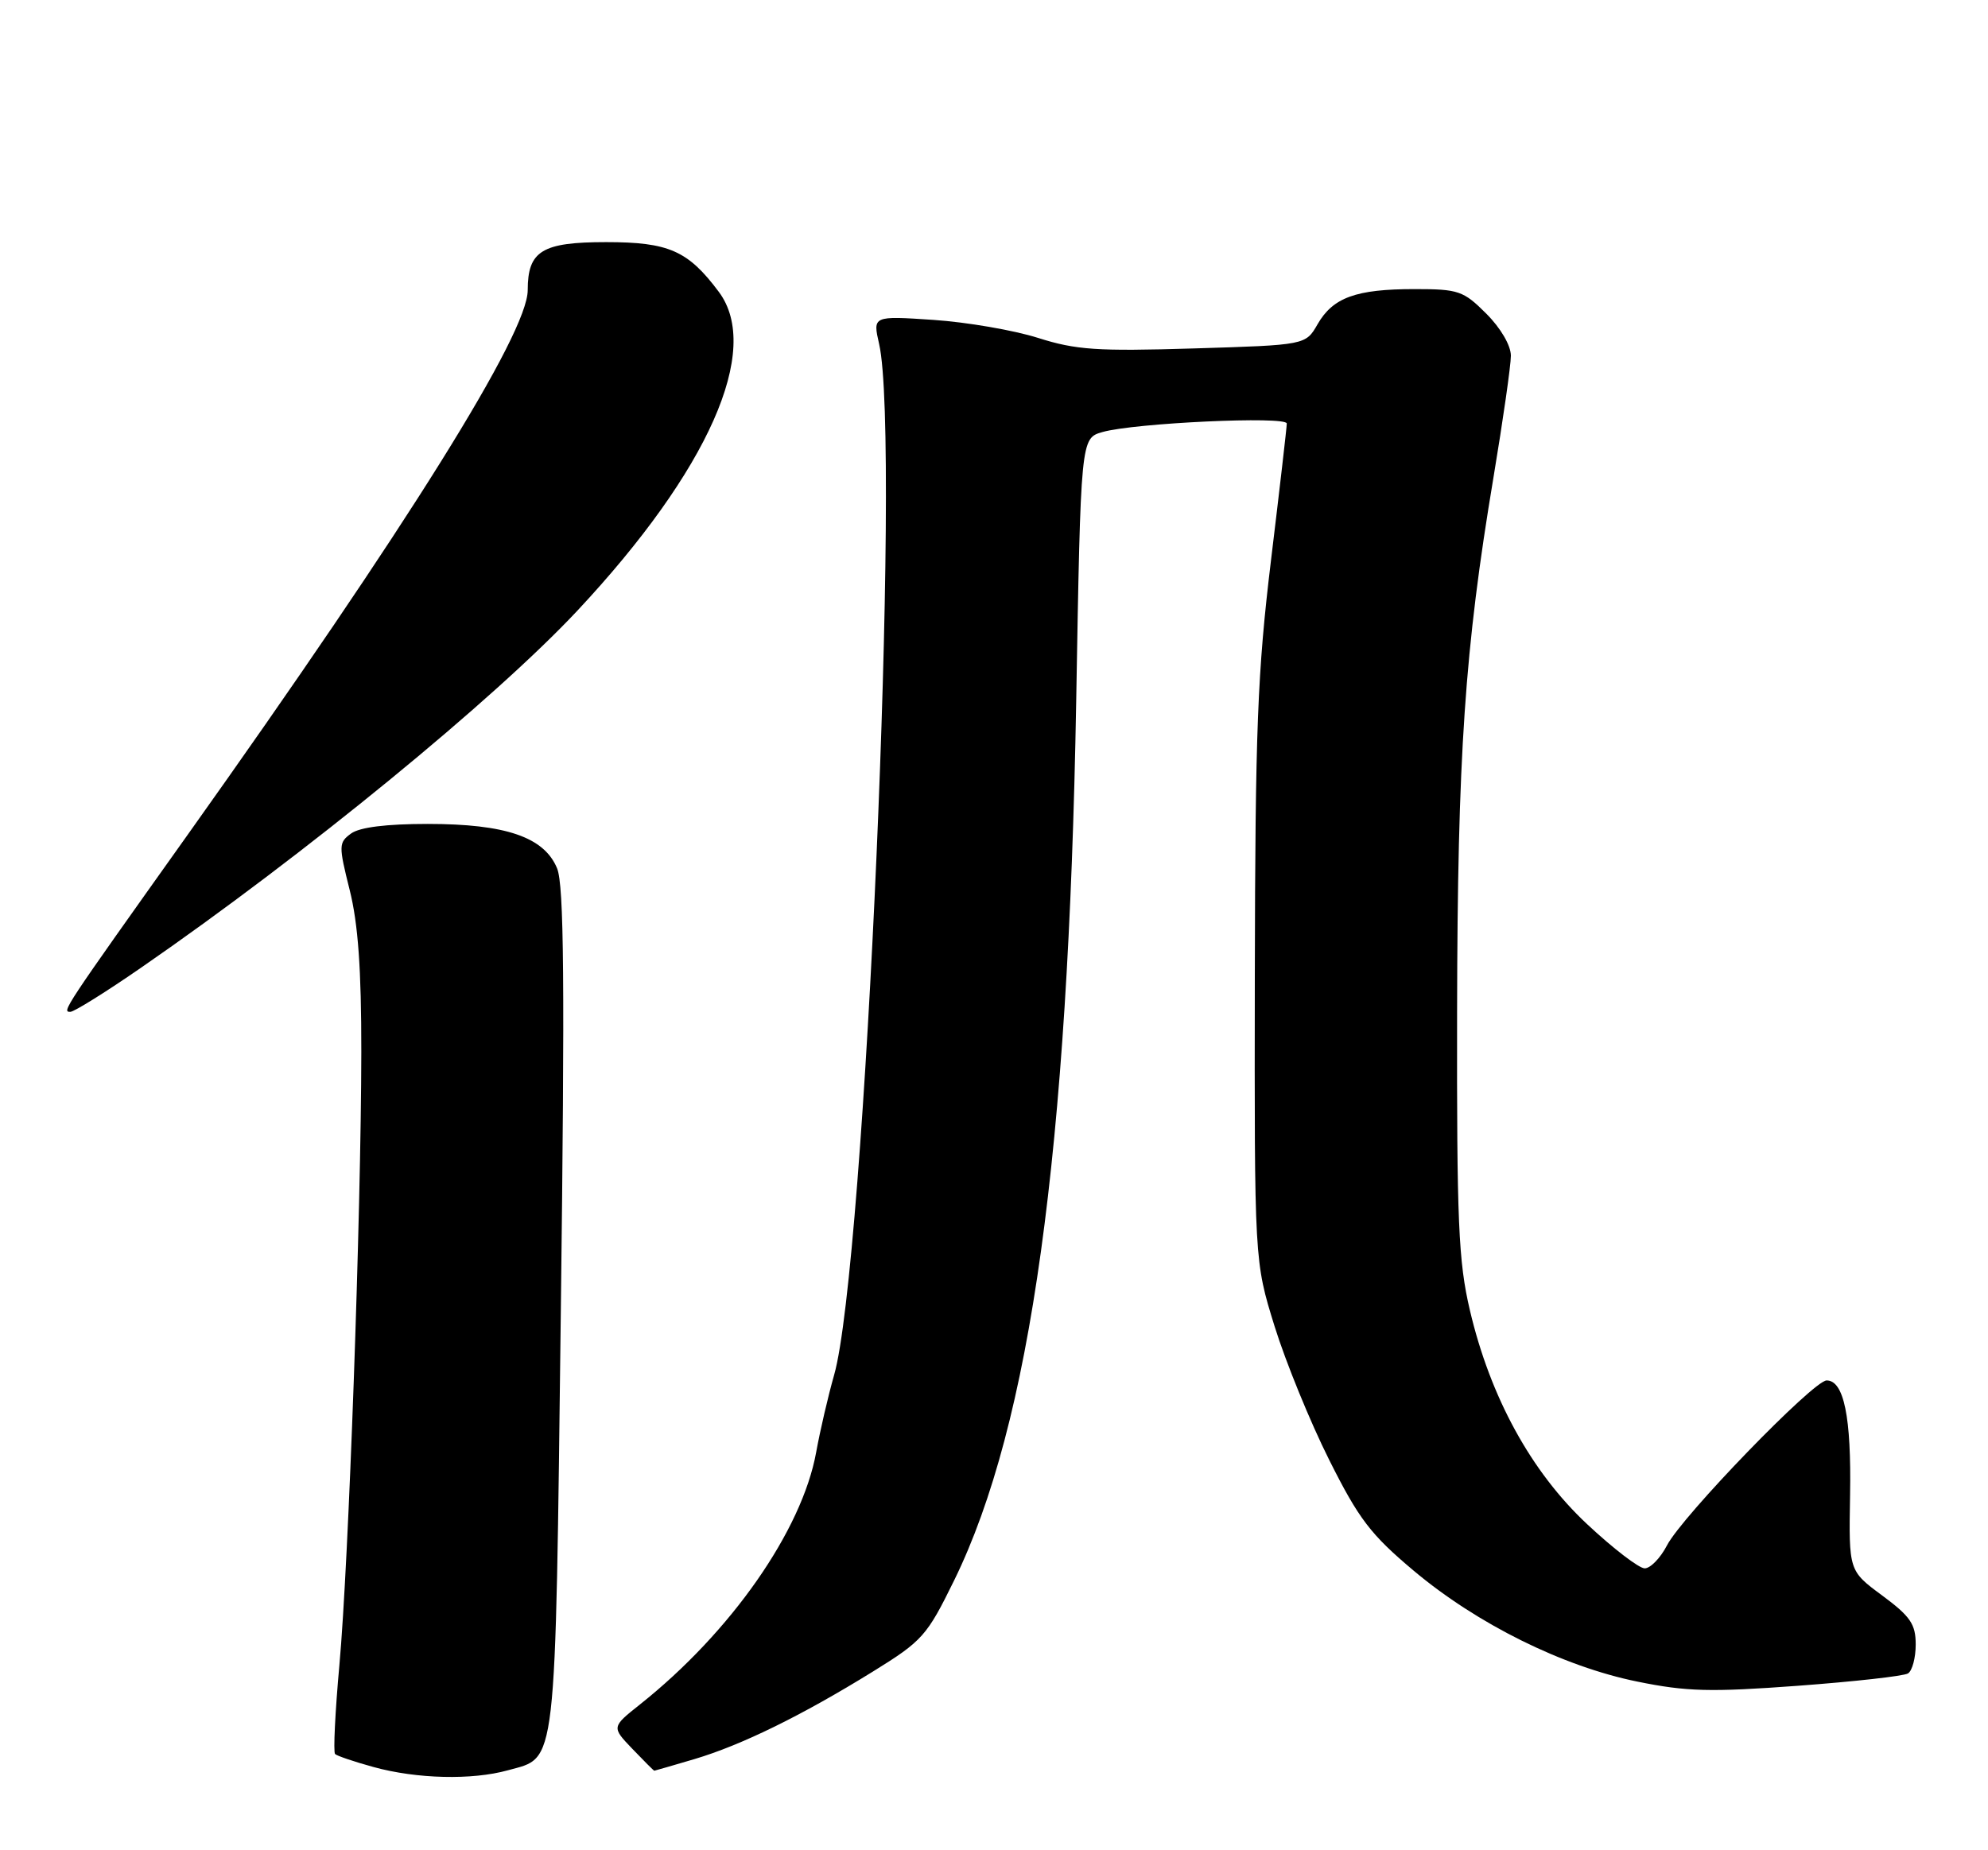 <?xml version="1.0" encoding="UTF-8" standalone="no"?>
<!DOCTYPE svg PUBLIC "-//W3C//DTD SVG 1.1//EN" "http://www.w3.org/Graphics/SVG/1.1/DTD/svg11.dtd" >
<svg xmlns="http://www.w3.org/2000/svg" xmlns:xlink="http://www.w3.org/1999/xlink" version="1.1" viewBox="0 0 275 256">
 <g >
 <path fill="currentColor"
d=" M 70.26 244.94 C 77.08 243.05 76.79 245.64 77.58 181.32 C 78.14 135.95 78.02 122.47 77.06 120.14 C 75.27 115.82 69.96 114.00 59.17 114.00 C 53.44 114.00 49.75 114.46 48.56 115.33 C 46.84 116.59 46.83 116.98 48.37 123.14 C 49.54 127.80 49.99 134.12 49.98 145.56 C 49.95 168.05 48.23 216.28 46.95 230.36 C 46.36 236.88 46.09 242.42 46.35 242.69 C 46.62 242.95 49.01 243.76 51.67 244.49 C 57.65 246.14 65.30 246.32 70.26 244.94 Z  M 96.07 243.39 C 102.59 241.45 110.94 237.35 120.75 231.28 C 127.62 227.03 128.22 226.35 132.00 218.64 C 142.57 197.06 147.78 159.50 148.87 97.07 C 149.50 60.64 149.50 60.64 152.50 59.78 C 156.91 58.52 178.00 57.54 178.00 58.60 C 178.00 59.10 177.02 67.60 175.82 77.50 C 173.94 93.05 173.64 100.87 173.58 135.00 C 173.52 174.50 173.52 174.50 176.31 183.50 C 177.85 188.45 181.25 196.78 183.87 202.00 C 187.96 210.17 189.59 212.31 195.55 217.32 C 204.32 224.69 216.19 230.58 226.50 232.67 C 233.30 234.06 236.62 234.14 248.68 233.25 C 256.48 232.67 263.34 231.91 263.93 231.54 C 264.52 231.18 265.00 229.38 265.00 227.54 C 265.00 224.72 264.27 223.65 260.37 220.76 C 255.74 217.34 255.74 217.34 255.92 206.87 C 256.11 196.08 255.07 191.00 252.68 191.00 C 250.85 191.00 232.68 209.78 230.59 213.83 C 229.69 215.57 228.30 217.00 227.51 217.00 C 226.72 217.00 223.14 214.25 219.55 210.89 C 211.81 203.66 206.15 193.32 203.33 181.29 C 201.74 174.53 201.51 169.06 201.56 140.00 C 201.62 104.41 202.61 89.86 206.59 66.07 C 207.91 58.14 209.00 50.55 209.00 49.22 C 209.00 47.80 207.59 45.39 205.60 43.40 C 202.43 40.23 201.76 40.00 195.67 40.00 C 187.58 40.00 184.39 41.16 182.26 44.86 C 180.61 47.74 180.61 47.74 165.14 48.21 C 151.75 48.62 148.84 48.42 143.58 46.75 C 140.24 45.69 133.72 44.57 129.11 44.26 C 120.72 43.70 120.72 43.70 121.61 47.60 C 124.66 60.98 119.68 175.25 115.38 190.26 C 114.56 193.14 113.44 197.95 112.90 200.94 C 110.94 211.75 101.12 225.82 88.54 235.82 C 84.59 238.96 84.59 238.96 87.48 241.98 C 89.07 243.64 90.43 245.00 90.51 245.00 C 90.58 245.00 93.08 244.27 96.07 243.39 Z  M 19.59 133.84 C 42.13 118.27 68.39 96.76 79.89 84.47 C 98.01 65.08 105.41 48.40 99.44 40.39 C 95.18 34.68 92.51 33.50 83.84 33.50 C 74.98 33.50 73.00 34.71 73.00 40.14 C 73.00 46.13 56.42 72.69 25.96 115.50 C 8.65 139.83 8.54 140.00 9.73 140.00 C 10.25 140.00 14.69 137.23 19.59 133.84 Z "/>
</g>
</svg>